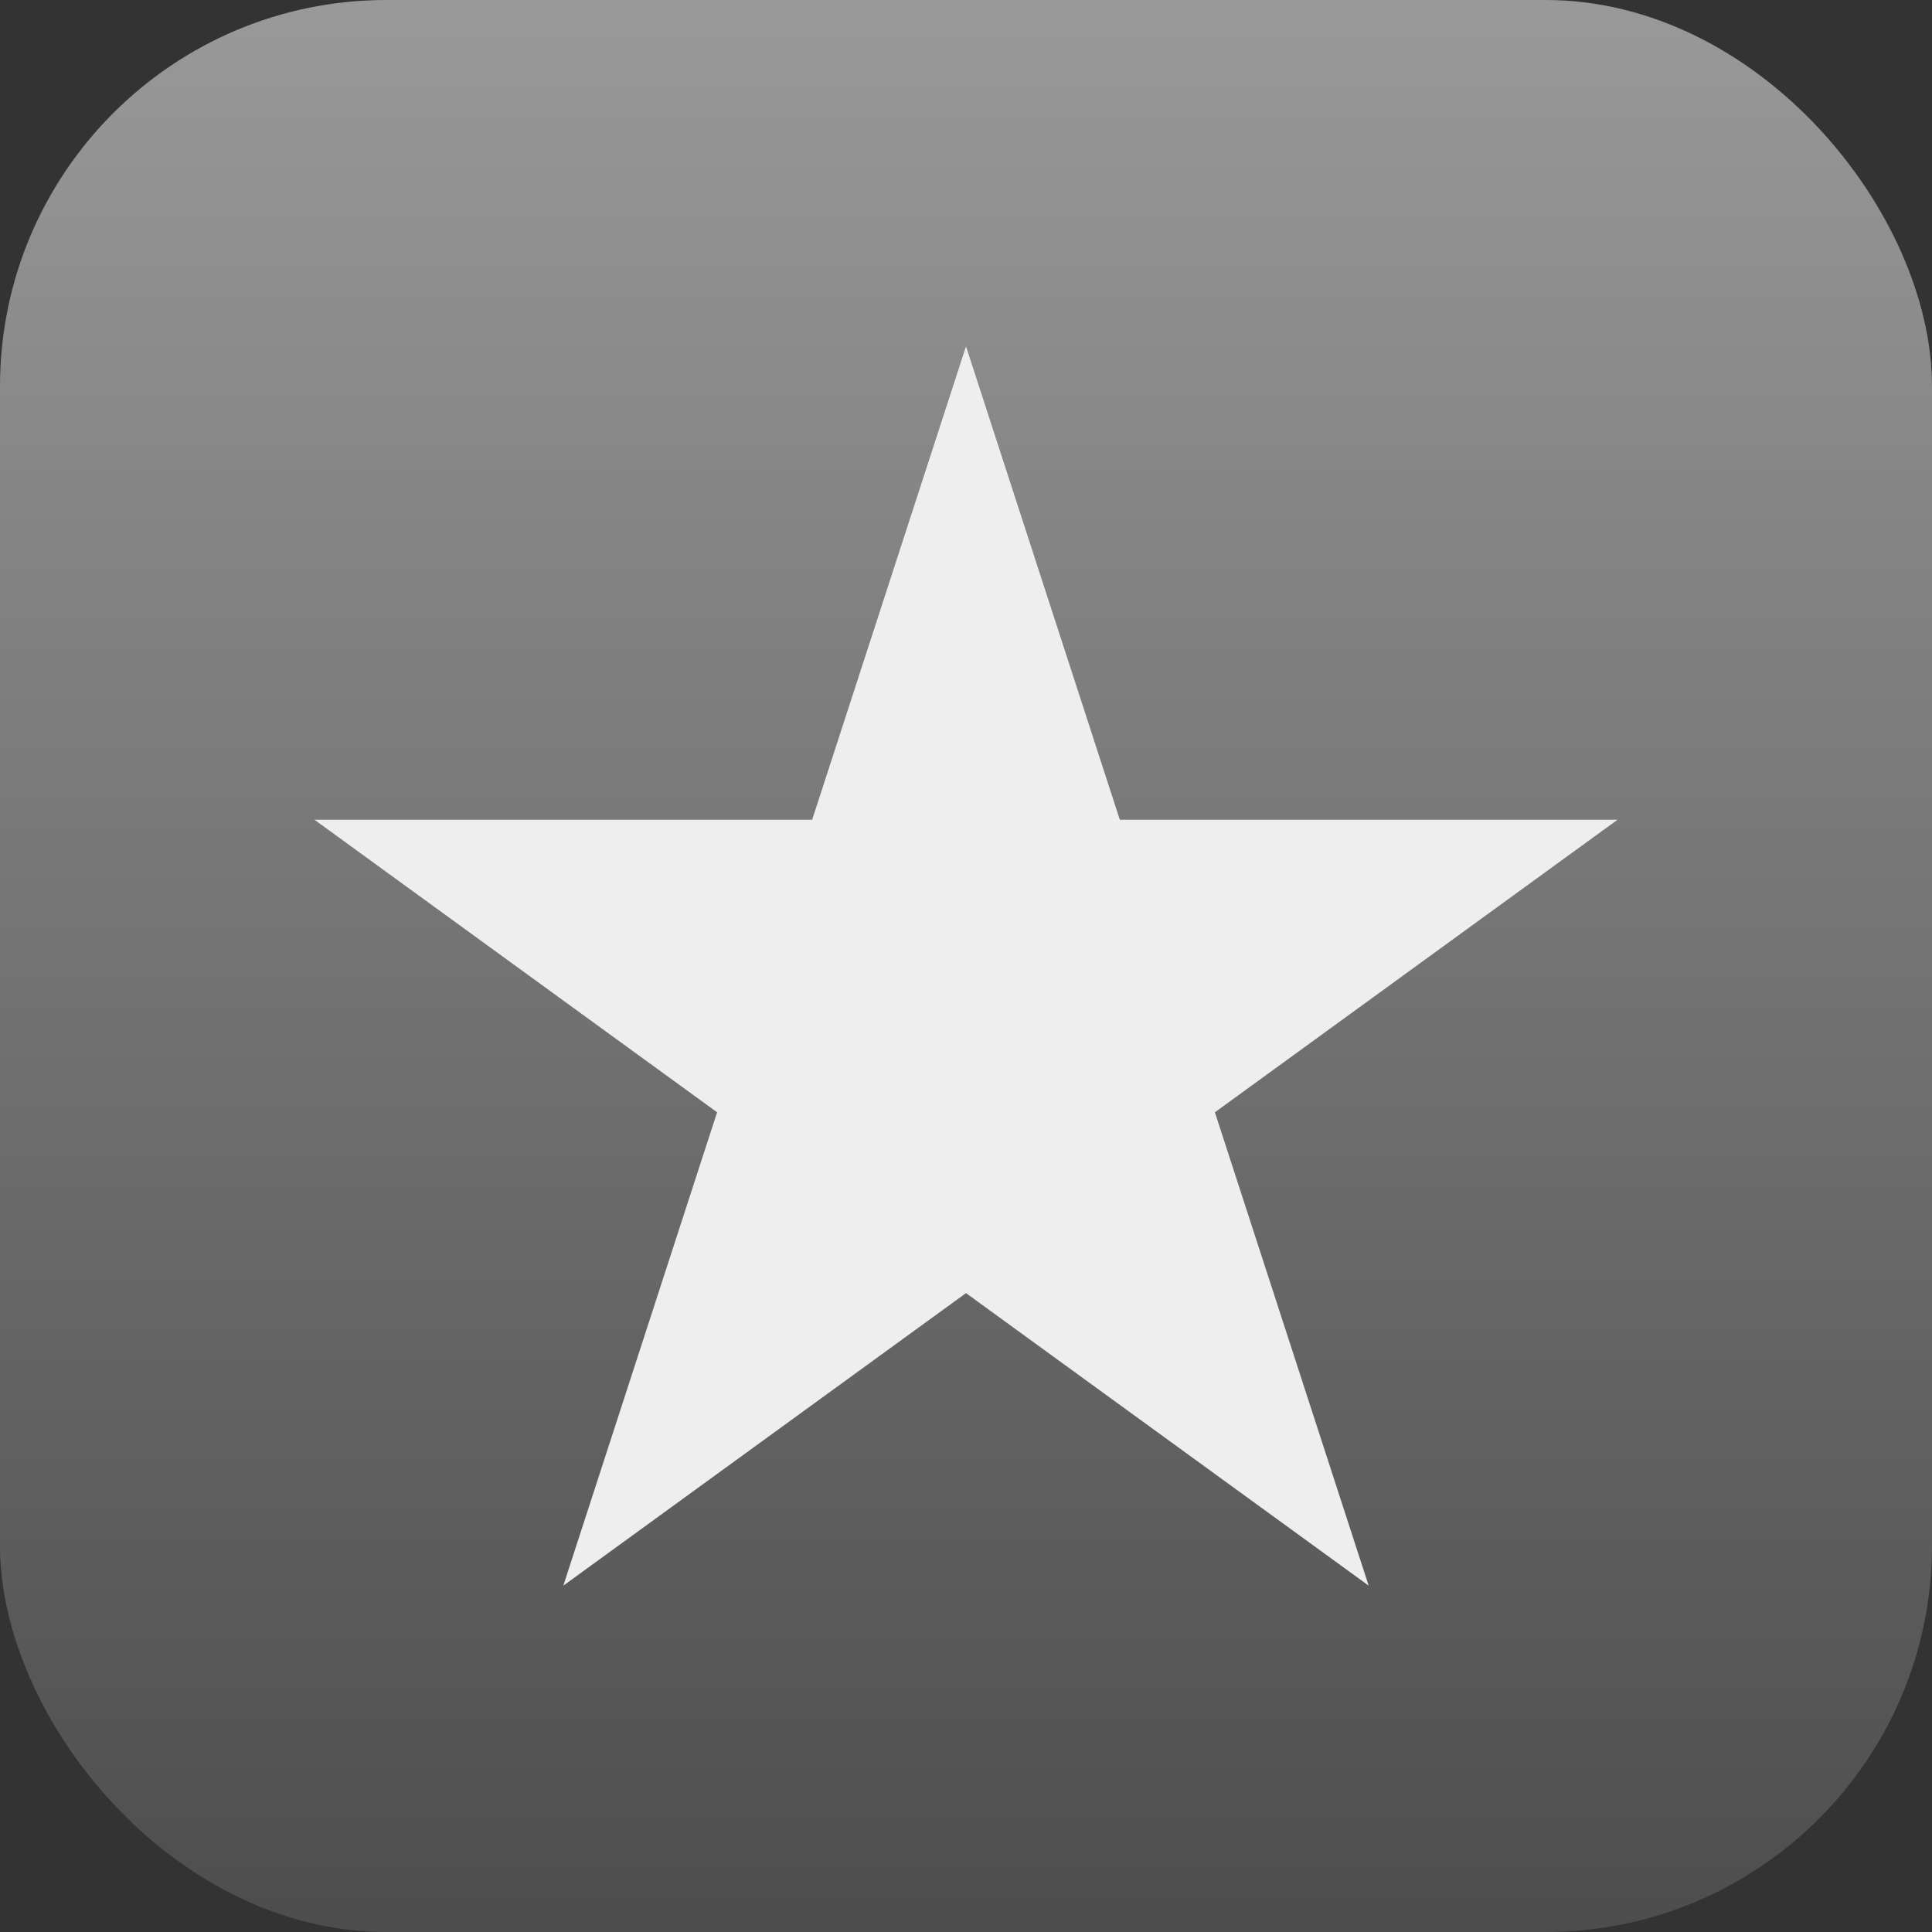 <?xml version="1.0" encoding="UTF-8" standalone="no"?>
<!-- Created with Inkscape (http://www.inkscape.org/) -->

<svg
   xmlns:dc="http://purl.org/dc/elements/1.1/"
   xmlns:cc="http://creativecommons.org/ns#"
   xmlns:rdf="http://www.w3.org/1999/02/22-rdf-syntax-ns#"
   xmlns:svg="http://www.w3.org/2000/svg"
   xmlns="http://www.w3.org/2000/svg"
   xmlns:xlink="http://www.w3.org/1999/xlink"
   xmlns:sodipodi="http://sodipodi.sourceforge.net/DTD/sodipodi-0.dtd"
   xmlns:inkscape="http://www.inkscape.org/namespaces/inkscape"
   width="512"
   height="512"
   viewBox="0 0 135.467 135.467"
   version="1.1"
   id="svg10975"
   inkscape:version="0.92.2 (5c3e80d, 2017-08-06)"
   sodipodi:docname="icon.svg"
   inkscape:export-filename="C:\Users\Marcel Dopita\Downloads\m\icon512.png"
   inkscape:export-xdpi="96.000008"
   inkscape:export-ydpi="96.000008">
  <rect x="0" y="0" width="135.467" height="135.467" fill="#333333" stroke="none"/>
  <defs
     id="defs10969">
    <linearGradient
       inkscape:collect="always"
       id="linearGradient12864">
      <stop
         style="stop-color:#4d4d4d;stop-opacity:1"
         offset="0"
         id="stop12860" />
      <stop
         style="stop-color:#999999;stop-opacity:1"
         offset="1"
         id="stop12862" />
    </linearGradient>
    <linearGradient
       inkscape:collect="always"
       xlink:href="#linearGradient12864"
       id="linearGradient12866"
       x1="67.733"
       y1="297"
       x2="67.733"
       y2="161.533"
       gradientUnits="userSpaceOnUse" />
  </defs>
  <sodipodi:namedview
     id="base"
     pagecolor="#ffffff"
     bordercolor="#666666"
     borderopacity="1.0"
     inkscape:pageopacity="0.0"
     inkscape:pageshadow="2"
     inkscape:zoom="0.98994949"
     inkscape:cx="421.603"
     inkscape:cy="436.78032"
     inkscape:document-units="mm"
     inkscape:current-layer="layer1"
     showgrid="false"
     units="px"
     inkscape:window-width="1827"
     inkscape:window-height="1368"
     inkscape:window-x="340"
     inkscape:window-y="0"
     inkscape:window-maximized="0">
    <sodipodi:guide
       position="0,0"
       orientation="0,512"
       id="guide5081"
       inkscape:locked="false" />
    <sodipodi:guide
       position="135.467,0"
       orientation="-512,0"
       id="guide5083"
       inkscape:locked="false" />
    <sodipodi:guide
       position="135.467,135.467"
       orientation="0,-512"
       id="guide5085"
       inkscape:locked="false" />
    <sodipodi:guide
       position="0,135.467"
       orientation="512,0"
       id="guide5087"
       inkscape:locked="false" />
  </sodipodi:namedview>
  <g
     inkscape:label="Layer 1"
     inkscape:groupmode="layer"
     id="layer1"
     transform="translate(0,-161.533)">
    <rect
       style="opacity:1;fill:url(#linearGradient12866);fill-opacity:1;stroke:none;stroke-width:0.426;stroke-linecap:butt;stroke-linejoin:round;stroke-miterlimit:0;stroke-dasharray:none;stroke-opacity:1;paint-order:normal"
       id="rect11520"
       width="135.467"
       height="135.467"
       x="-8.8817842e-16"
       y="161.533"
       ry="27.093" />
    <path
       sodipodi:type="star"
       style="opacity:1;fill:#eeeeee;fill-opacity:1;stroke:none;stroke-width:0.295;stroke-linecap:butt;stroke-linejoin:round;stroke-miterlimit:0;stroke-dasharray:none;stroke-opacity:1;paint-order:normal"
       id="path12748"
       sodipodi:sides="5"
       sodipodi:cx="67.73333"
       sodipodi:cy="-233.85362"
       sodipodi:r1="18.349546"
       sodipodi:r2="48.035461"
       sodipodi:arg1="-1.5707963"
       sodipodi:arg2="-0.9424778"
       inkscape:flatsided="false"
       inkscape:rounded="0"
       inkscape:randomized="0"
       d="m 67.733,-252.203 28.235,-20.512 -10.783,33.191 28.233,20.514 -34.899,0.001 -10.786,33.19 -10.786,-33.19 -34.899,-0.001 28.233,-20.514 -10.783,-33.191 z"
       inkscape:transform-center-y="4.5869909"
       transform="scale(1,-1)" />
  </g>
</svg>
